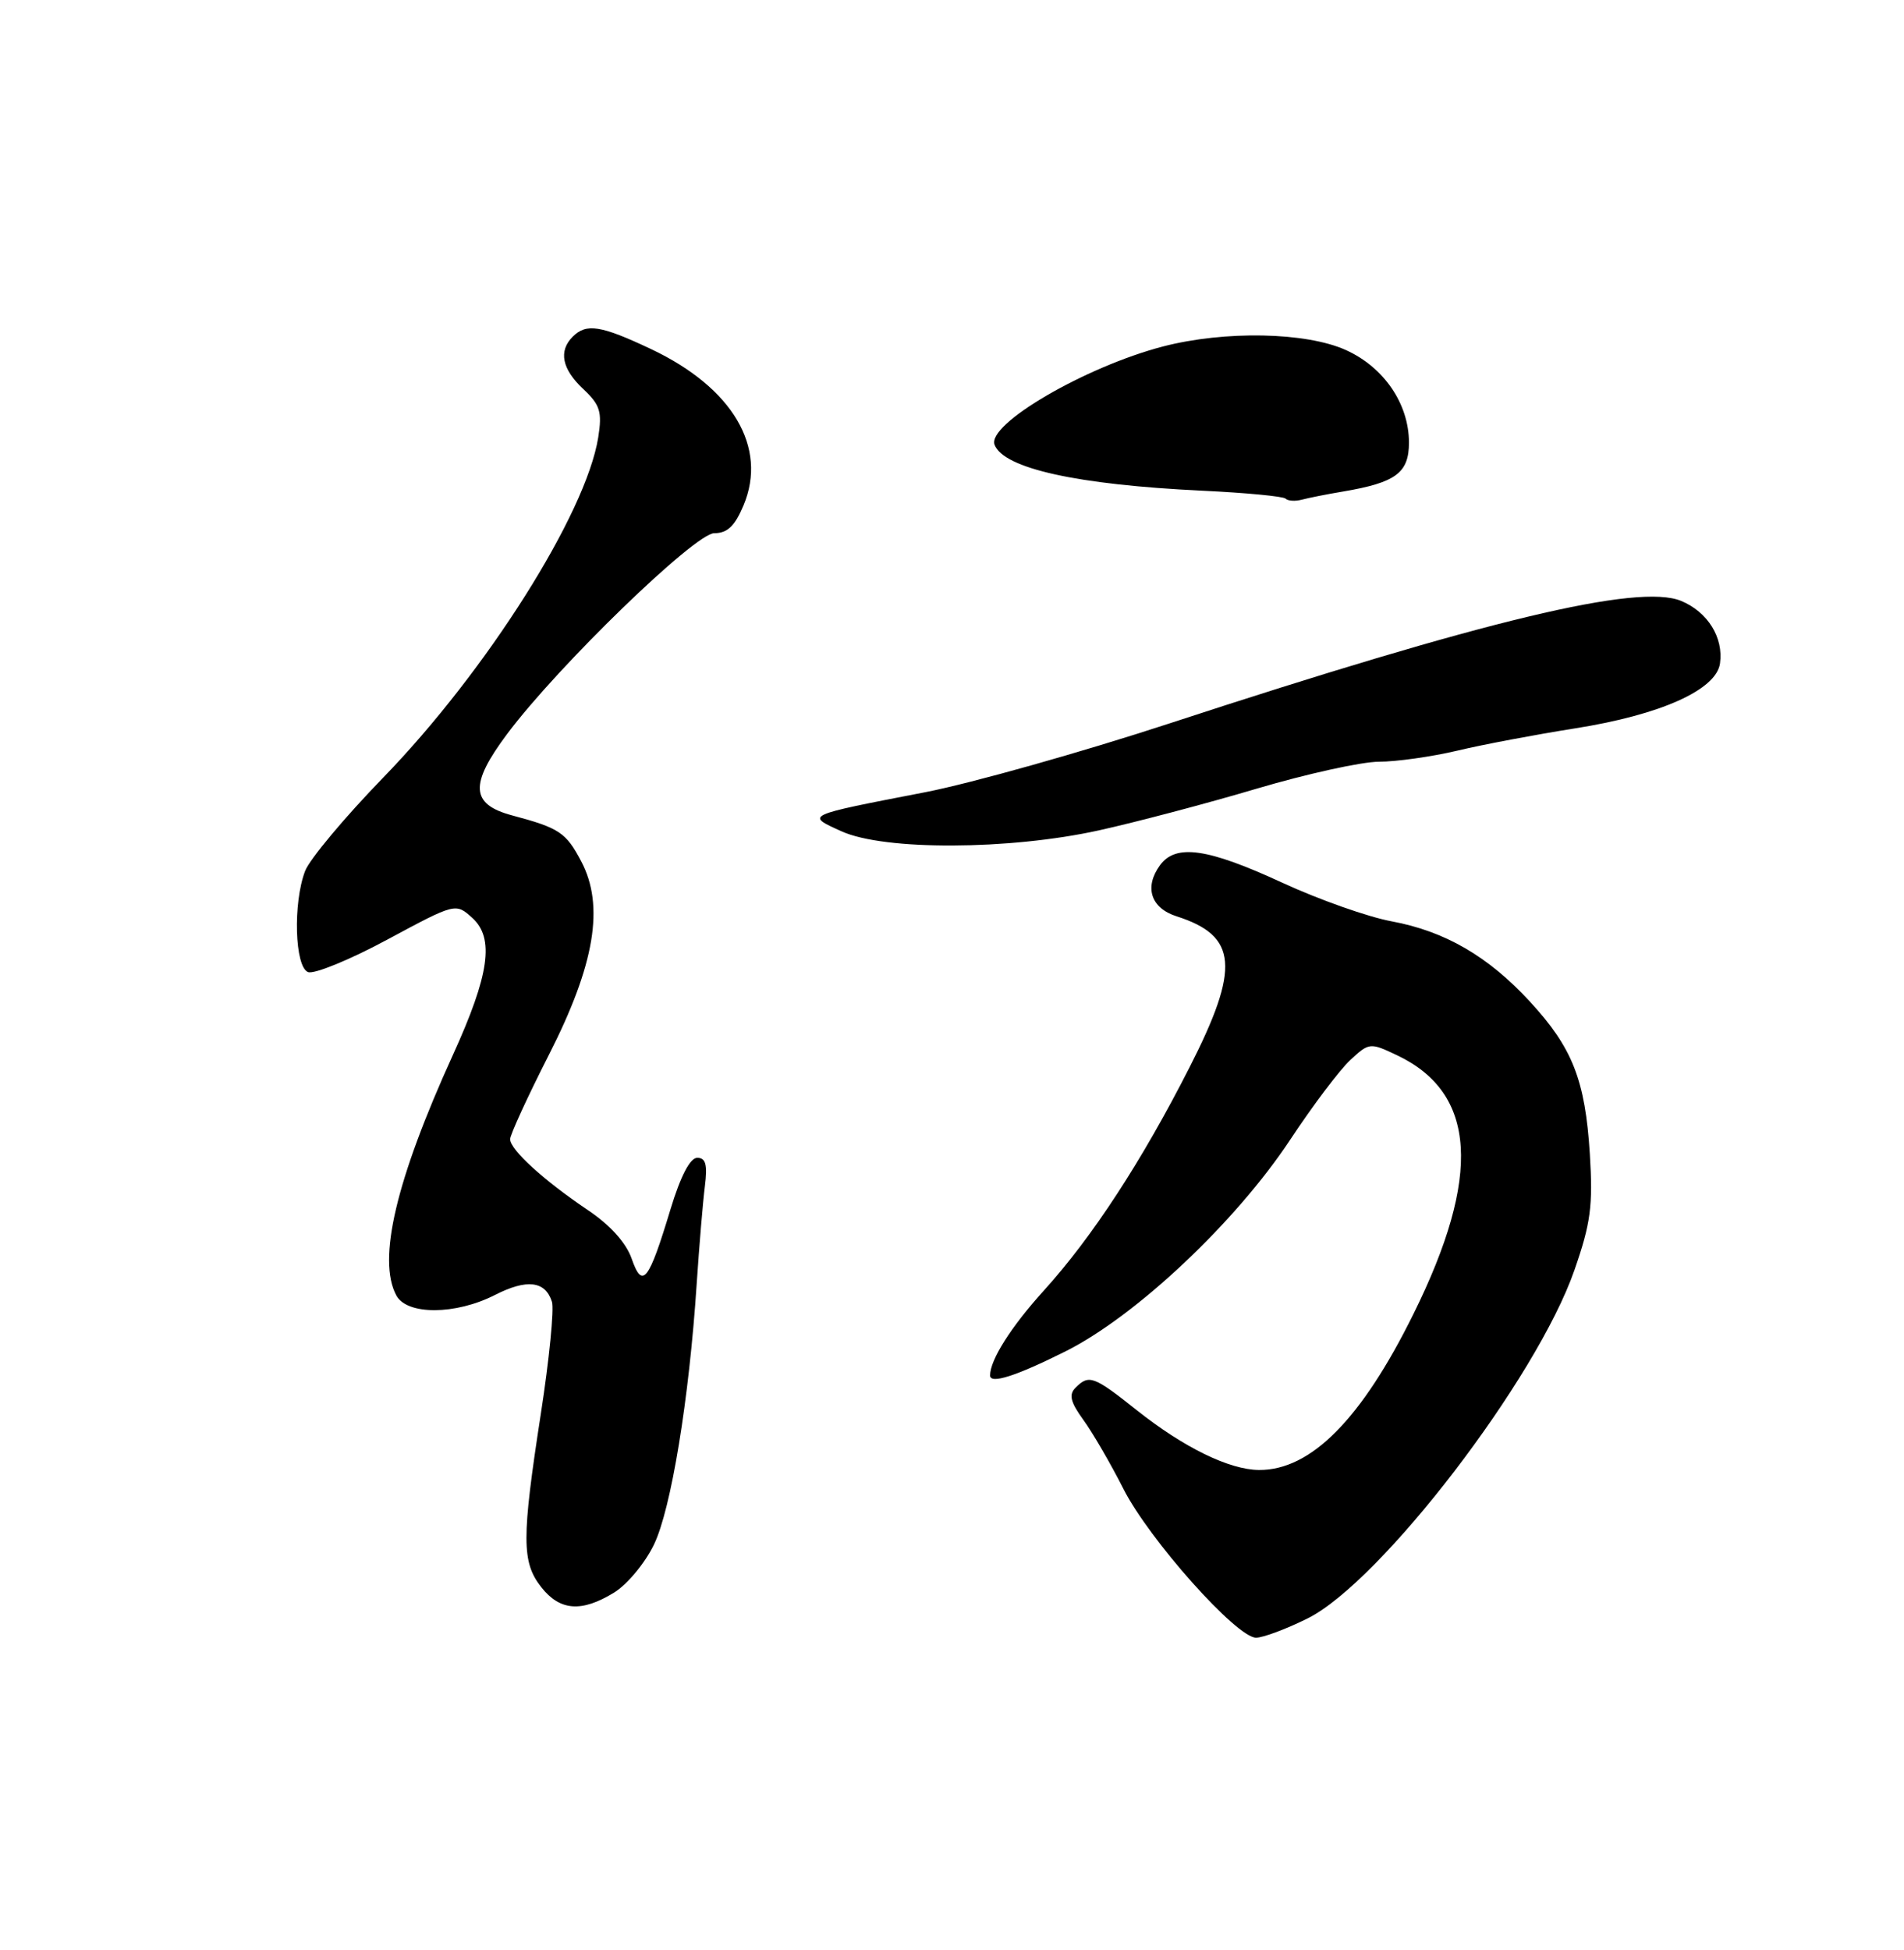 <?xml version="1.0" encoding="UTF-8" standalone="no"?>
<!DOCTYPE svg PUBLIC "-//W3C//DTD SVG 1.1//EN" "http://www.w3.org/Graphics/SVG/1.1/DTD/svg11.dtd" >
<svg xmlns="http://www.w3.org/2000/svg" xmlns:xlink="http://www.w3.org/1999/xlink" version="1.1" viewBox="0 0 250 256">
 <g >
 <path fill="currentColor"
d=" M 171.71 212.46 C 181.33 207.66 201.77 180.99 206.72 166.76 C 208.87 160.59 209.17 158.30 208.75 151.50 C 208.14 141.79 206.47 137.55 200.88 131.49 C 195.40 125.54 189.72 122.25 182.70 120.95 C 179.62 120.38 173.17 118.10 168.38 115.89 C 158.55 111.35 154.39 110.75 152.31 113.59 C 150.21 116.47 151.10 119.22 154.50 120.30 C 162.50 122.86 162.86 127.03 156.20 140.10 C 149.92 152.45 143.40 162.44 137.04 169.45 C 132.74 174.20 130.00 178.53 130.00 180.57 C 130.00 181.75 133.40 180.66 139.88 177.42 C 149.15 172.79 162.25 160.45 169.41 149.62 C 172.36 145.15 175.91 140.45 177.30 139.16 C 179.77 136.87 179.89 136.85 183.44 138.54 C 193.88 143.49 194.57 154.36 185.59 172.50 C 178.76 186.33 172.11 193.03 165.30 192.98 C 161.40 192.95 155.43 190.03 149.28 185.15 C 143.61 180.64 142.99 180.41 141.22 182.18 C 140.31 183.09 140.55 184.07 142.27 186.44 C 143.50 188.14 145.85 192.19 147.50 195.45 C 150.88 202.12 162.36 215.00 164.92 215.00 C 165.85 215.00 168.90 213.86 171.71 212.46 Z  M 80.61 209.09 C 82.33 208.05 84.69 205.21 85.86 202.79 C 88.12 198.13 90.49 183.67 91.48 168.50 C 91.81 163.55 92.29 157.81 92.55 155.75 C 92.91 152.90 92.67 152.00 91.55 152.00 C 90.61 152.00 89.36 154.40 88.04 158.75 C 85.17 168.25 84.35 169.29 82.93 165.22 C 82.20 163.14 80.10 160.81 77.14 158.83 C 71.38 154.95 67.01 150.96 66.98 149.56 C 66.98 148.98 69.26 144.00 72.06 138.50 C 78.11 126.63 79.40 118.91 76.31 113.07 C 74.31 109.28 73.43 108.70 67.25 107.05 C 61.78 105.59 61.62 102.99 66.61 96.33 C 73.24 87.46 91.26 70.00 93.78 70.00 C 95.51 70.00 96.49 69.06 97.63 66.34 C 100.82 58.72 96.19 50.90 85.51 45.84 C 78.89 42.71 76.99 42.41 75.20 44.20 C 73.31 46.09 73.78 48.45 76.59 51.08 C 78.80 53.16 79.08 54.06 78.55 57.42 C 76.95 67.43 63.92 88.05 50.36 102.04 C 45.27 107.28 40.64 112.82 40.06 114.35 C 38.45 118.56 38.70 126.95 40.45 127.62 C 41.24 127.92 45.93 126.01 50.86 123.35 C 59.83 118.53 59.83 118.53 62.02 120.51 C 64.95 123.17 64.26 127.98 59.46 138.51 C 51.99 154.91 49.52 165.37 52.04 170.07 C 53.43 172.67 59.82 172.64 64.98 170.01 C 69.18 167.87 71.60 168.16 72.47 170.90 C 72.77 171.85 72.12 178.45 71.02 185.56 C 68.48 202.01 68.49 205.08 71.07 208.37 C 73.52 211.48 76.35 211.70 80.61 209.09 Z  M 144.30 109.01 C 149.14 107.94 158.47 105.48 165.03 103.53 C 171.59 101.59 178.80 100.00 181.06 100.00 C 183.32 100.00 187.95 99.35 191.34 98.55 C 194.73 97.74 201.69 96.43 206.82 95.62 C 218.03 93.85 225.35 90.57 225.84 87.10 C 226.32 83.70 224.23 80.34 220.74 78.89 C 215.13 76.57 195.06 81.38 153.50 94.99 C 141.95 98.77 127.55 102.82 121.50 104.00 C 105.54 107.09 105.76 106.99 110.50 109.14 C 116.11 111.68 132.52 111.61 144.30 109.01 Z  M 176.34 64.53 C 183.30 63.35 185.00 62.08 185.00 58.09 C 184.99 53.02 181.73 48.23 176.73 45.96 C 171.50 43.59 160.81 43.38 152.69 45.49 C 142.50 48.15 129.56 55.69 130.59 58.39 C 131.79 61.50 141.43 63.64 157.87 64.42 C 163.57 64.69 168.49 65.16 168.80 65.46 C 169.10 65.77 170.06 65.83 170.93 65.60 C 171.79 65.37 174.23 64.88 176.34 64.53 Z "/>
</g>
</svg>